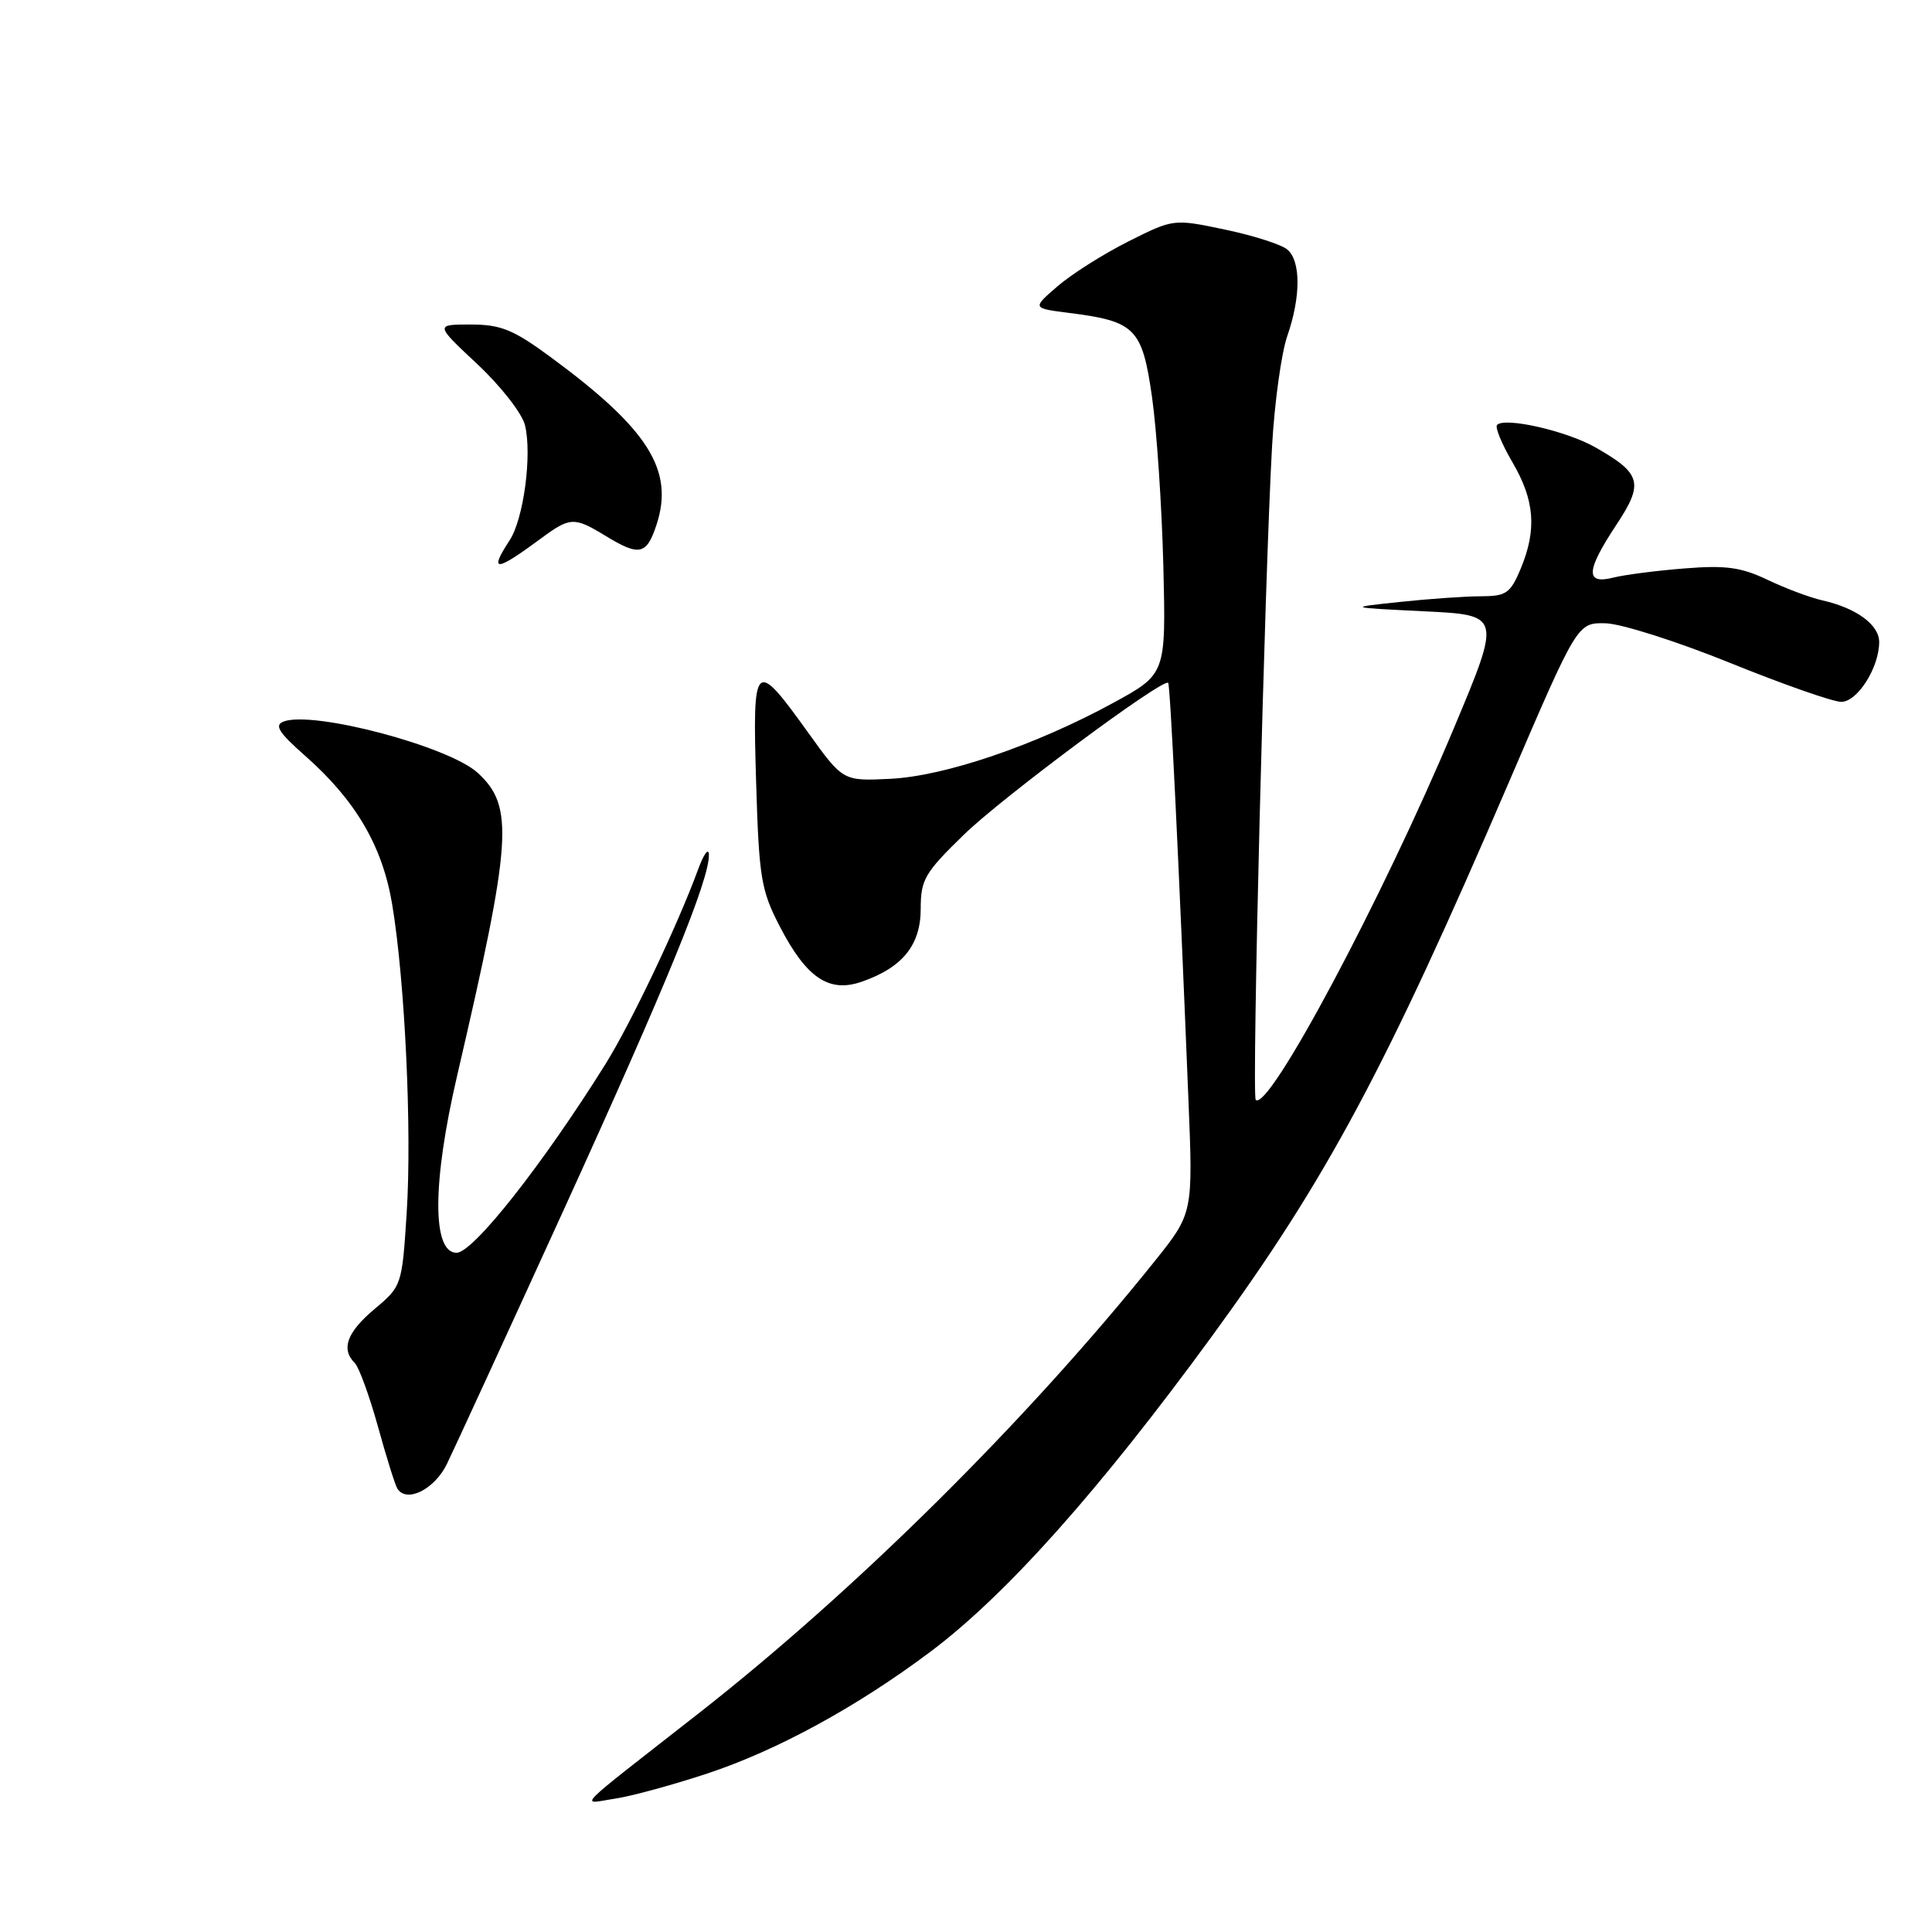 <?xml version="1.0" encoding="UTF-8" standalone="no"?>
<!DOCTYPE svg PUBLIC "-//W3C//DTD SVG 1.1//EN" "http://www.w3.org/Graphics/SVG/1.1/DTD/svg11.dtd" >
<svg xmlns="http://www.w3.org/2000/svg" xmlns:xlink="http://www.w3.org/1999/xlink" version="1.1" viewBox="0 0 256 256">
 <g >
 <path fill="currentColor"
d=" M 93.69 235.01 C 102.97 231.94 113.52 226.18 123.25 218.89 C 133.28 211.38 145.65 197.52 160.63 177.00 C 175.78 156.24 183.61 141.63 200.00 103.50 C 209.02 82.50 209.02 82.50 212.76 82.59 C 214.82 82.64 222.24 85.00 229.25 87.84 C 236.26 90.68 242.89 93.00 243.97 93.00 C 246.12 93.00 249.00 88.46 249.00 85.07 C 249.00 82.79 245.98 80.57 241.50 79.56 C 239.85 79.19 236.57 77.96 234.21 76.83 C 230.71 75.16 228.67 74.88 223.21 75.32 C 219.52 75.61 215.26 76.16 213.75 76.54 C 210.03 77.48 210.15 75.63 214.17 69.55 C 217.84 64.01 217.50 62.75 211.40 59.28 C 207.57 57.10 199.43 55.24 198.37 56.30 C 198.07 56.60 198.99 58.83 200.41 61.26 C 203.36 66.30 203.66 70.18 201.49 75.38 C 200.13 78.62 199.58 79.00 196.24 79.01 C 194.18 79.01 189.35 79.35 185.50 79.76 C 178.50 80.50 178.50 80.50 188.72 81.00 C 198.93 81.50 198.93 81.50 192.64 96.50 C 183.20 119.03 168.07 147.40 166.39 145.73 C 165.85 145.19 167.58 76.24 168.56 59.03 C 168.89 53.27 169.80 46.74 170.57 44.53 C 172.38 39.32 172.38 34.56 170.56 33.05 C 169.76 32.39 166.05 31.20 162.31 30.42 C 155.50 28.99 155.50 28.99 149.50 32.00 C 146.20 33.66 141.98 36.33 140.13 37.93 C 136.76 40.84 136.76 40.84 141.63 41.46 C 150.44 42.57 151.35 43.48 152.65 52.62 C 153.28 57.05 153.95 67.12 154.15 75.00 C 154.50 89.32 154.50 89.32 147.50 93.14 C 137.20 98.76 125.16 102.86 117.92 103.20 C 111.70 103.50 111.70 103.50 107.09 97.08 C 99.98 87.18 99.70 87.44 100.19 103.63 C 100.57 116.30 100.84 117.95 103.31 122.73 C 106.85 129.58 109.84 131.60 114.19 130.08 C 119.60 128.20 122.00 125.22 122.00 120.40 C 122.00 116.55 122.53 115.64 127.75 110.57 C 132.88 105.59 154.06 89.85 154.79 90.48 C 155.06 90.73 156.17 113.43 157.47 145.63 C 158.09 160.76 158.09 160.76 152.99 167.13 C 136.06 188.25 113.34 210.78 92.47 227.11 C 75.54 240.36 76.85 239.03 81.50 238.33 C 83.70 238.00 89.18 236.50 93.69 235.01 Z  M 59.21 194.00 C 60.15 192.07 67.08 177.00 74.61 160.50 C 88.37 130.33 94.06 116.41 93.93 113.22 C 93.89 112.27 93.23 113.20 92.47 115.29 C 89.76 122.66 83.63 135.54 80.24 140.98 C 71.94 154.27 62.69 166.00 60.50 166.00 C 57.24 166.00 57.27 156.71 60.58 142.50 C 67.84 111.27 68.14 106.89 63.33 102.43 C 59.52 98.90 41.45 94.12 37.57 95.61 C 36.32 96.09 36.93 97.06 40.40 100.12 C 47.12 106.04 50.66 112.07 51.96 119.80 C 53.66 129.96 54.59 149.80 53.89 160.68 C 53.27 170.34 53.24 170.42 49.63 173.45 C 45.97 176.53 45.15 178.75 47.01 180.61 C 47.57 181.17 48.94 184.94 50.07 188.99 C 51.19 193.05 52.35 196.76 52.65 197.24 C 53.86 199.20 57.56 197.37 59.21 194.00 Z  M 71.68 71.35 C 75.55 68.49 76.08 68.47 80.23 71.00 C 84.72 73.74 85.67 73.53 86.98 69.57 C 89.38 62.29 85.91 56.82 72.79 47.19 C 67.99 43.67 66.33 43.00 62.36 43.00 C 57.64 43.00 57.64 43.00 63.25 48.25 C 66.34 51.14 69.18 54.78 69.56 56.33 C 70.52 60.23 69.39 68.76 67.53 71.59 C 64.74 75.86 65.66 75.80 71.68 71.35 Z "/>
</g>
</svg>